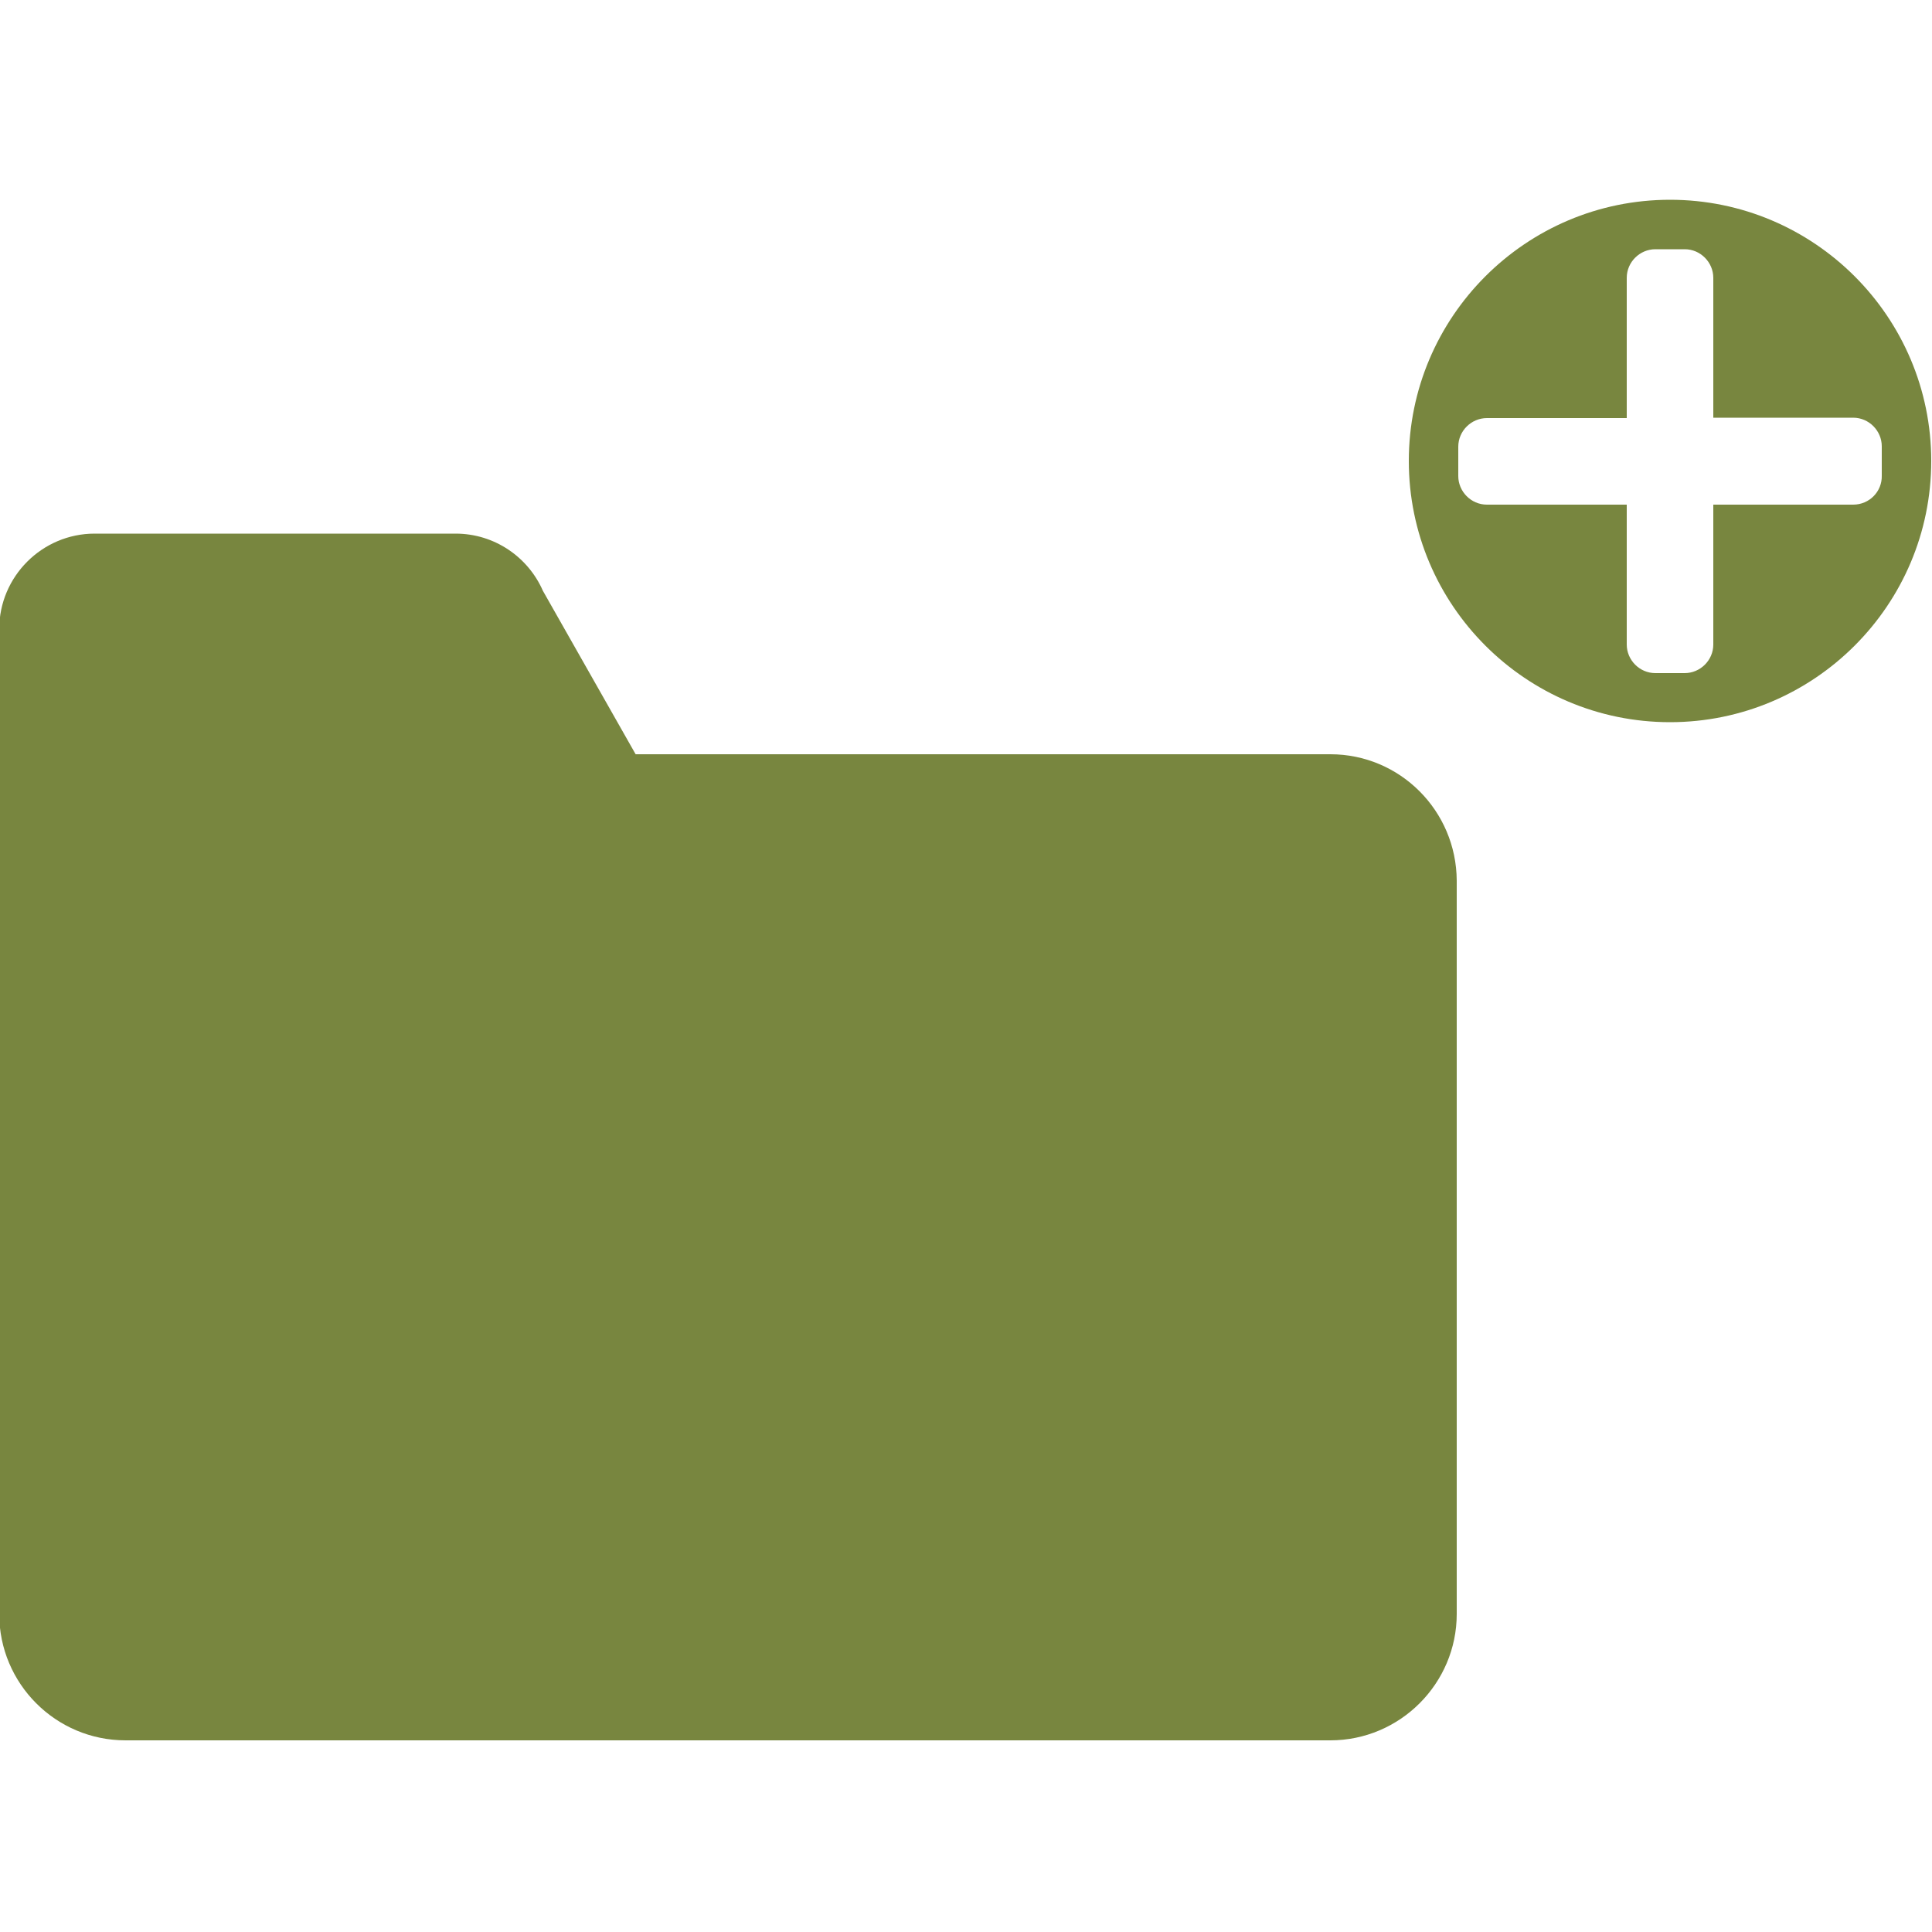 <?xml version="1.0" encoding="utf-8"?>
<!-- Generator: Adobe Illustrator 23.0.2, SVG Export Plug-In . SVG Version: 6.00 Build 0)  -->
<svg version="1.1" id="Layer_1" xmlns="http://www.w3.org/2000/svg" xmlns:xlink="http://www.w3.org/1999/xlink" x="0px" y="0px"
	 viewBox="0 0 500 500" style="enable-background:new 0 0 500 500;" xml:space="preserve">
<style type="text/css">
	.st0{fill:#78863F;}
</style>
<g>
	<g>
		<g>
			<g>
				<g>
					<path class="st0" d="M344.3,195.2H164.5l-24-42.3l0,0c-3.8-8.7-12.5-14.8-22.6-14.8H24.5c-13.6,0-24.7,11.1-24.7,24.7v65.1v5.5
						v184.3c0,18,14.6,32.7,32.7,32.7h311.8c18,0,32.7-14.7,32.7-32.7V227.9C376.9,209.8,362.3,195.2,344.3,195.2z"/>
				</g>
			</g>
		</g>
	</g>
	<g>
		<g>
			<path class="st0" d="M432.2,51.7c-37.3,0-67.6,30.3-67.6,67.6s30.3,67.6,67.6,67.6c37.3,0,67.6-30.3,67.6-67.6
				C499.8,82,469.5,51.7,432.2,51.7z M479.6,130.6h-36.2v36.2c0,4.1-3.4,7.4-7.4,7.4h-7.6c-4.1,0-7.4-3.4-7.4-7.4v-36.2h-36.2
				c-4.1,0-7.4-3.4-7.4-7.4v-7.6c0-4.1,3.4-7.4,7.4-7.4H421V71.9c0-4.1,3.4-7.4,7.4-7.4h7.6c4.1,0,7.4,3.4,7.4,7.4v36.2h36.2
				c4.1,0,7.4,3.4,7.4,7.4v7.6C487.1,127.2,483.8,130.6,479.6,130.6z"/>
		</g>
	</g>
</g>
</svg>
